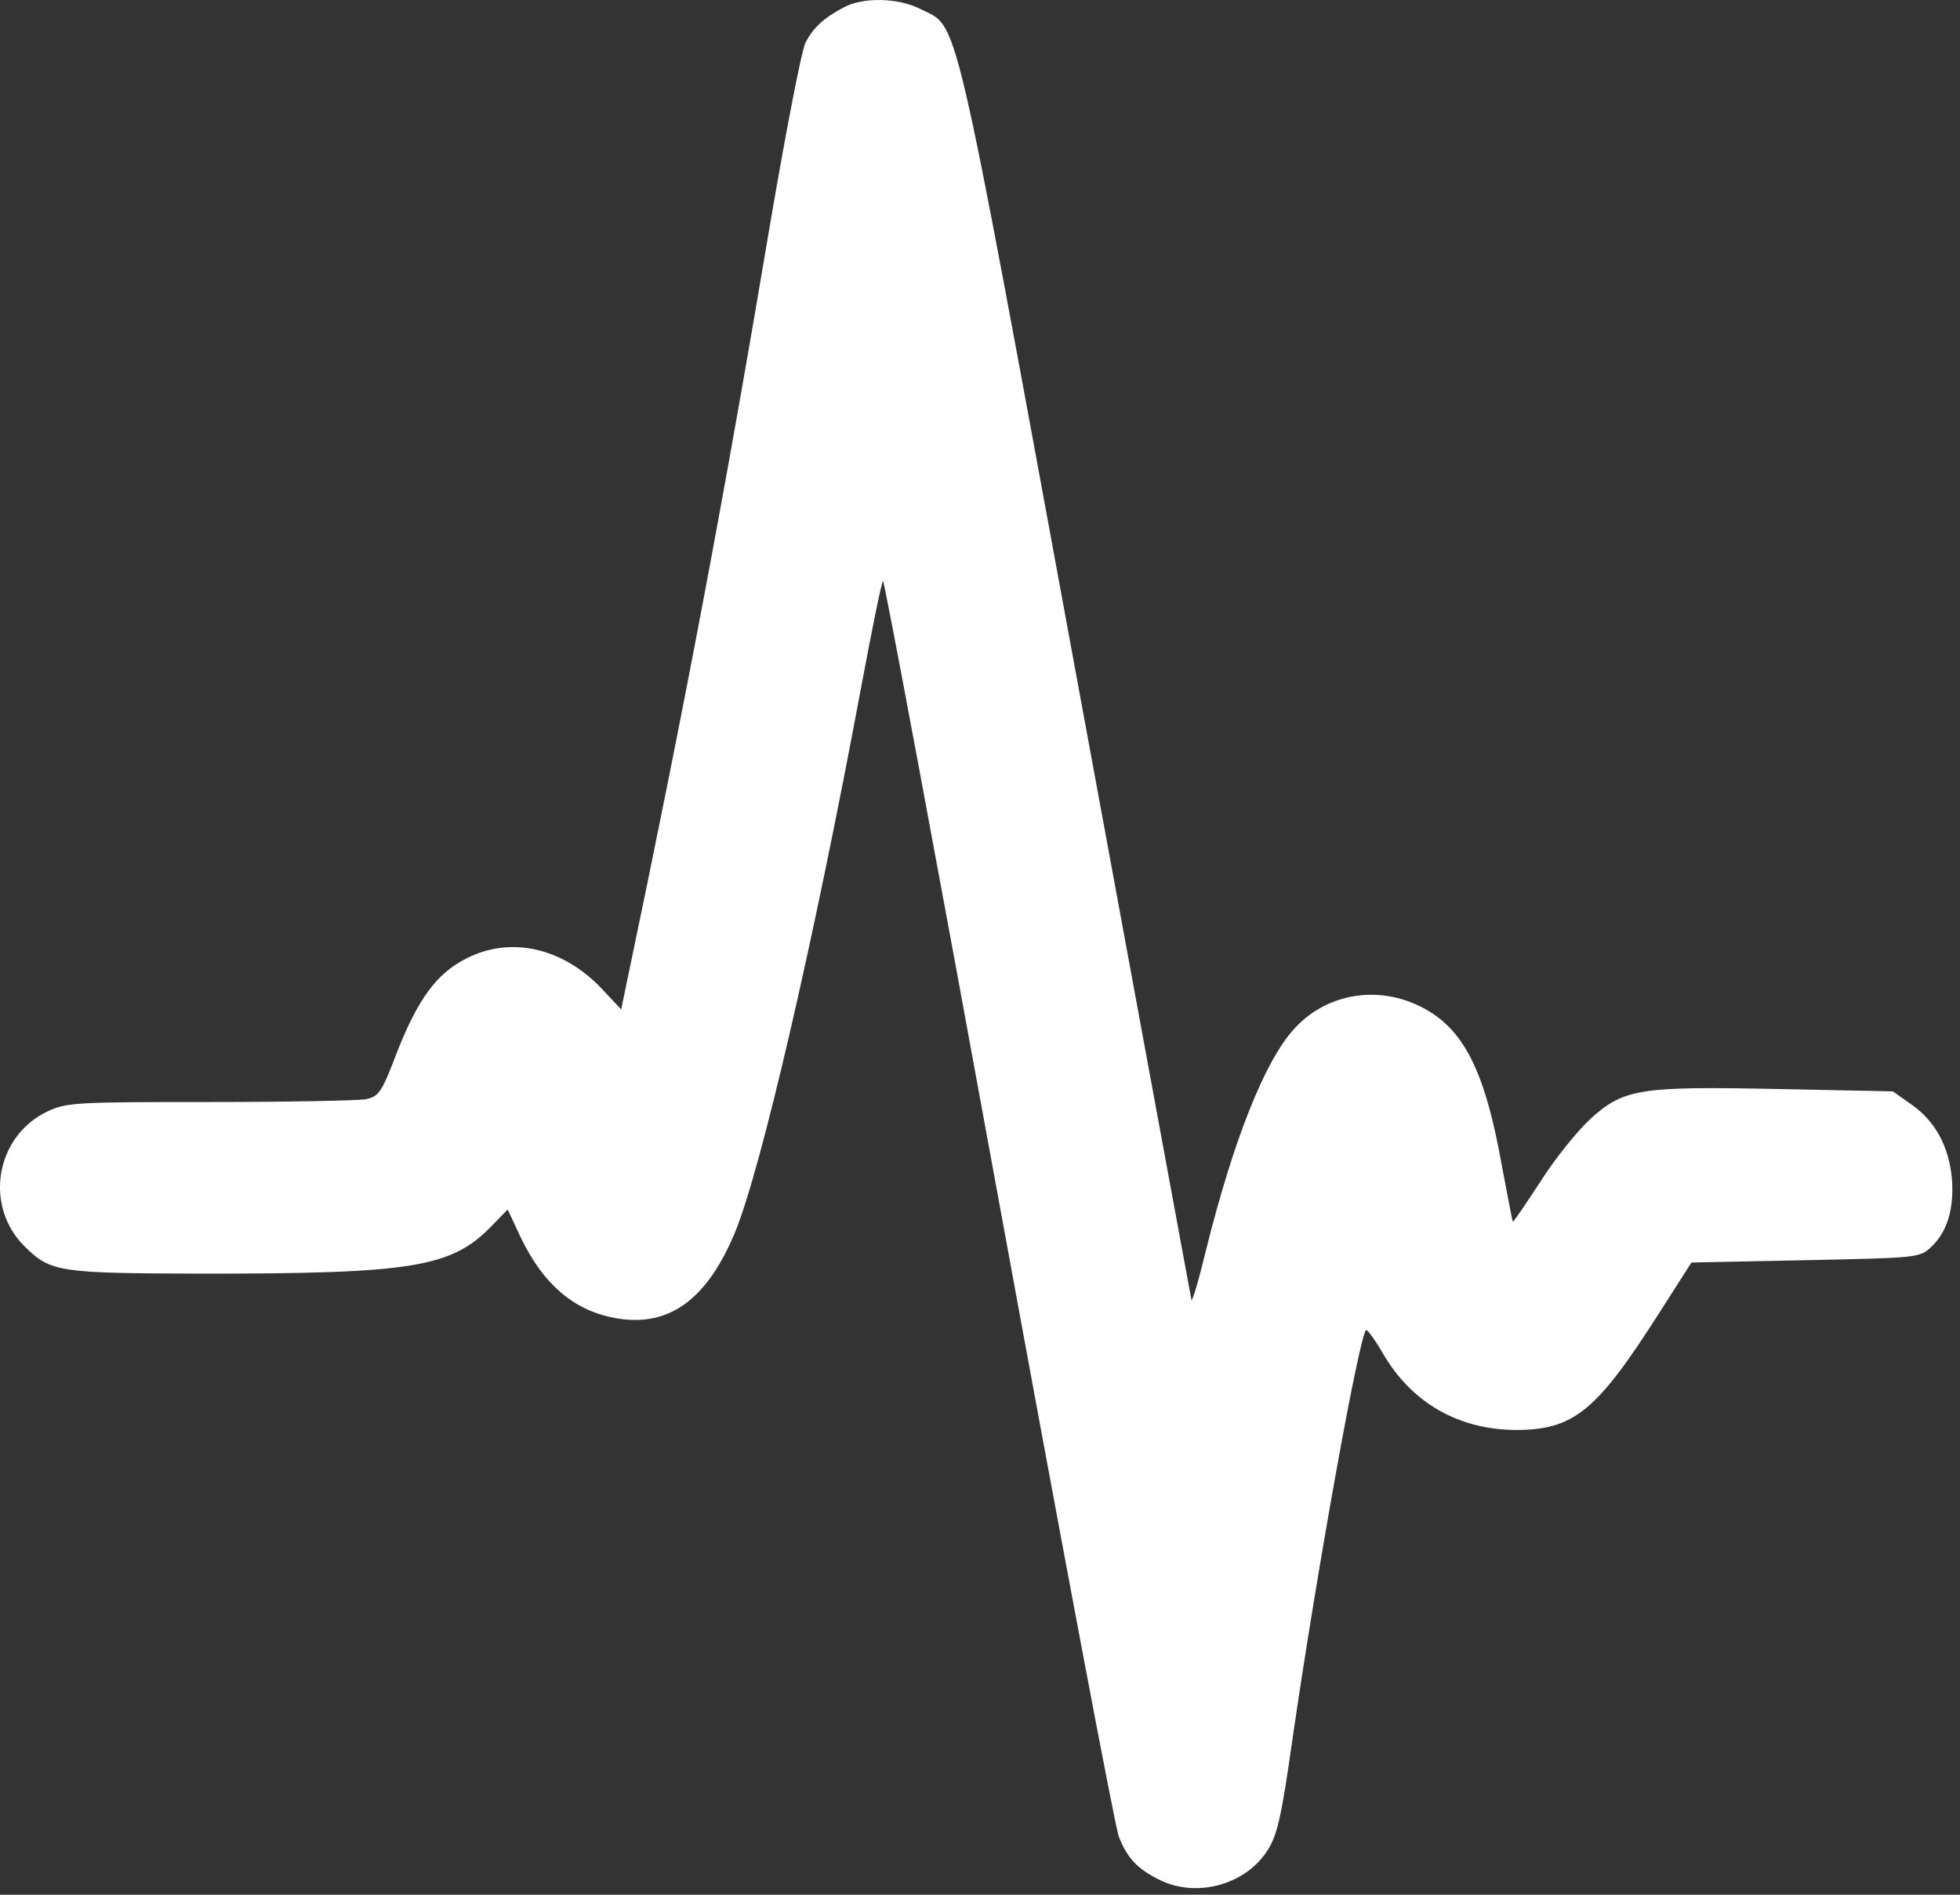 <svg xmlns="http://www.w3.org/2000/svg" version="1.1" enable-background="new 0 0 1000 1000" width="30" height="29"><rect width="100%" height="100%" fill="#333333" stroke="none"/><rect id="backgroundrect" width="100%" height="100%" x="0" y="0" fill="none" stroke="none" style="" class=""/>
  
<g class="currentLayer" style=""><title>Layer 1</title><g id="svg_1" class="">
    <g transform="translate(0,511) scale(0.1,-0.1) " id="svg_2">
      <path d="M129.111,5108.849 c-2.991,-1.567 -4.629,-3.061 -5.839,-5.409 c-0.57,-1.14 -2.918,-13.243 -5.269,-26.983 c-7.19,-42.788 -13.17,-74.397 -22.141,-117.184 l-0.784,-3.775 l-3.132,3.345 c-5.98,6.193 -13.954,7.904 -20.647,4.415 c-4.486,-2.278 -7.334,-6.193 -10.535,-14.31 c-2.348,-6.196 -2.778,-6.763 -4.769,-7.19 c-1.211,-0.213 -11.959,-0.427 -23.922,-0.427 c-20.717,0 -21.927,-0.07 -24.919,-1.494 C-0.75,4935.99 -2.457,4925.312 3.809,4919.189 c3.988,-3.915 5.196,-4.059 27.053,-4.129 c32.323,0 38.232,0.927 44.425,7.334 l2.421,2.491 l1.921,-4.129 c3.702,-7.76 8.758,-11.819 15.734,-12.673 c7.477,-0.854 12.956,3.345 17.085,13.17 C116.508,4931.005 124.625,4966.249 131.745,5004.478 c1.708,9.111 3.205,16.588 3.418,16.588 c0.213,0 8.187,-42.718 17.729,-94.9 c9.538,-52.116 17.799,-95.97 18.369,-97.324 c1.281,-3.205 2.778,-4.839 6.053,-6.48 c5.626,-2.918 13.17,-0.927 16.588,4.272 c1.567,2.351 2.208,4.983 3.985,17.585 C201.656,4870.205 208.206,4906.443 209.13,4906.443 c0.213,0 1.424,-1.637 2.561,-3.632 c4.415,-7.547 11.532,-11.606 20.29,-11.676 c8.898,0 12.389,2.848 22.001,17.942 l4.912,7.687 l17.442,0.357 c17.229,0.357 17.515,0.357 19.293,2.064 c2.421,2.278 3.488,5.839 3.132,10.395 c-0.427,4.842 -2.491,8.758 -6.123,11.319 l-2.918,2.064 l-17.512,0.357 c-21.217,0.427 -23.635,0.07 -28.764,-4.556 c-1.921,-1.781 -5.409,-6.05 -7.617,-9.541 c-2.278,-3.488 -4.202,-6.336 -4.272,-6.193 c-0.073,0.07 -0.784,3.845 -1.637,8.331 c-2.635,14.881 -5.91,21.287 -12.459,24.562 c-6.833,3.418 -14.737,1.924 -19.58,-3.632 c-4.412,-4.983 -9.184,-17.085 -13.313,-33.747 c-1.067,-4.412 -2.064,-7.831 -2.208,-7.477 c-0.07,0.427 -8.044,43.501 -17.655,95.757 c-19.223,104.512 -17.869,98.745 -23.849,101.807 C137.511,5110.343 132.099,5110.486 129.111,5108.849 z" style="fill: rgb(255, 255, 255);" id="svg_3"/>
    </g>
  </g></g></svg>